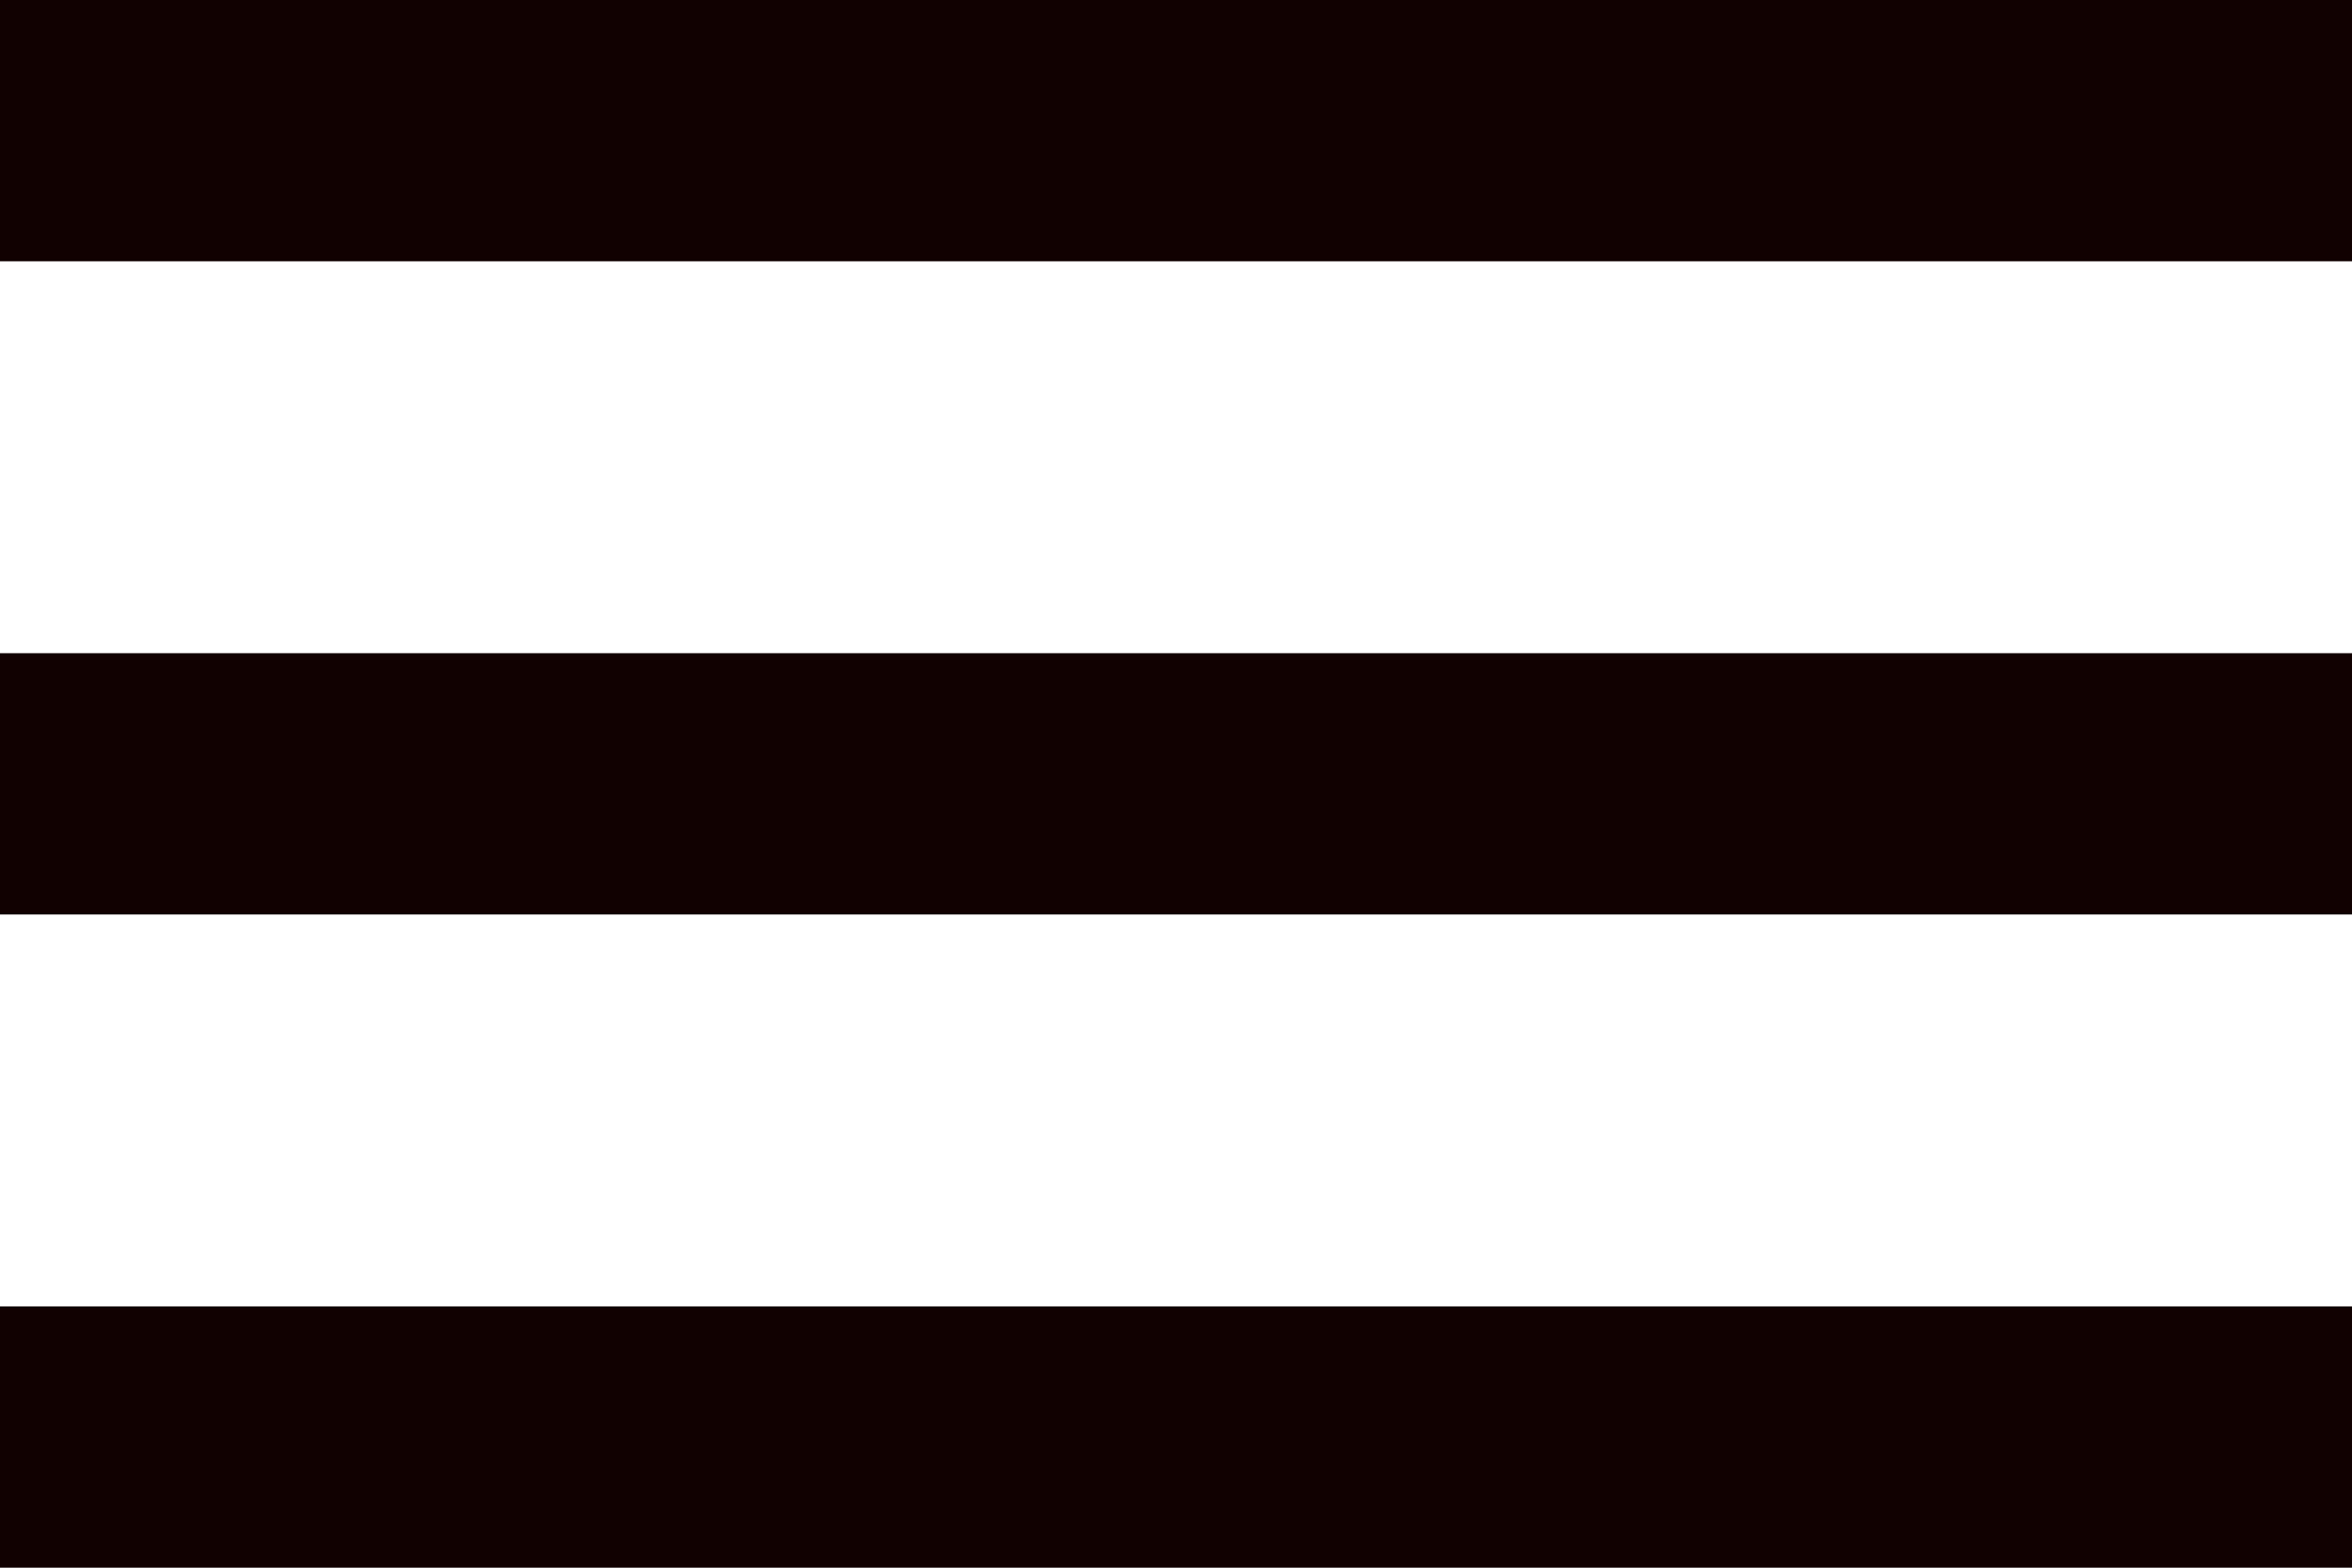<svg xmlns="http://www.w3.org/2000/svg" width="18" height="12" viewBox="0 0 18 12">
    <defs>
        <style>
            .cls-1{fill:#110101}
        </style>
    </defs>
    <g id="그룹_330" transform="translate(-27 -22)">
        <path id="사각형_79" d="M0 0H18V2H0z" class="cls-1" transform="translate(27 22)"/>
        <path id="사각형_80" d="M0 0H18V2H0z" class="cls-1" transform="translate(27 27)"/>
        <path id="사각형_81" d="M0 0H18V2H0z" class="cls-1" transform="translate(27 32)"/>
    </g>
</svg>
